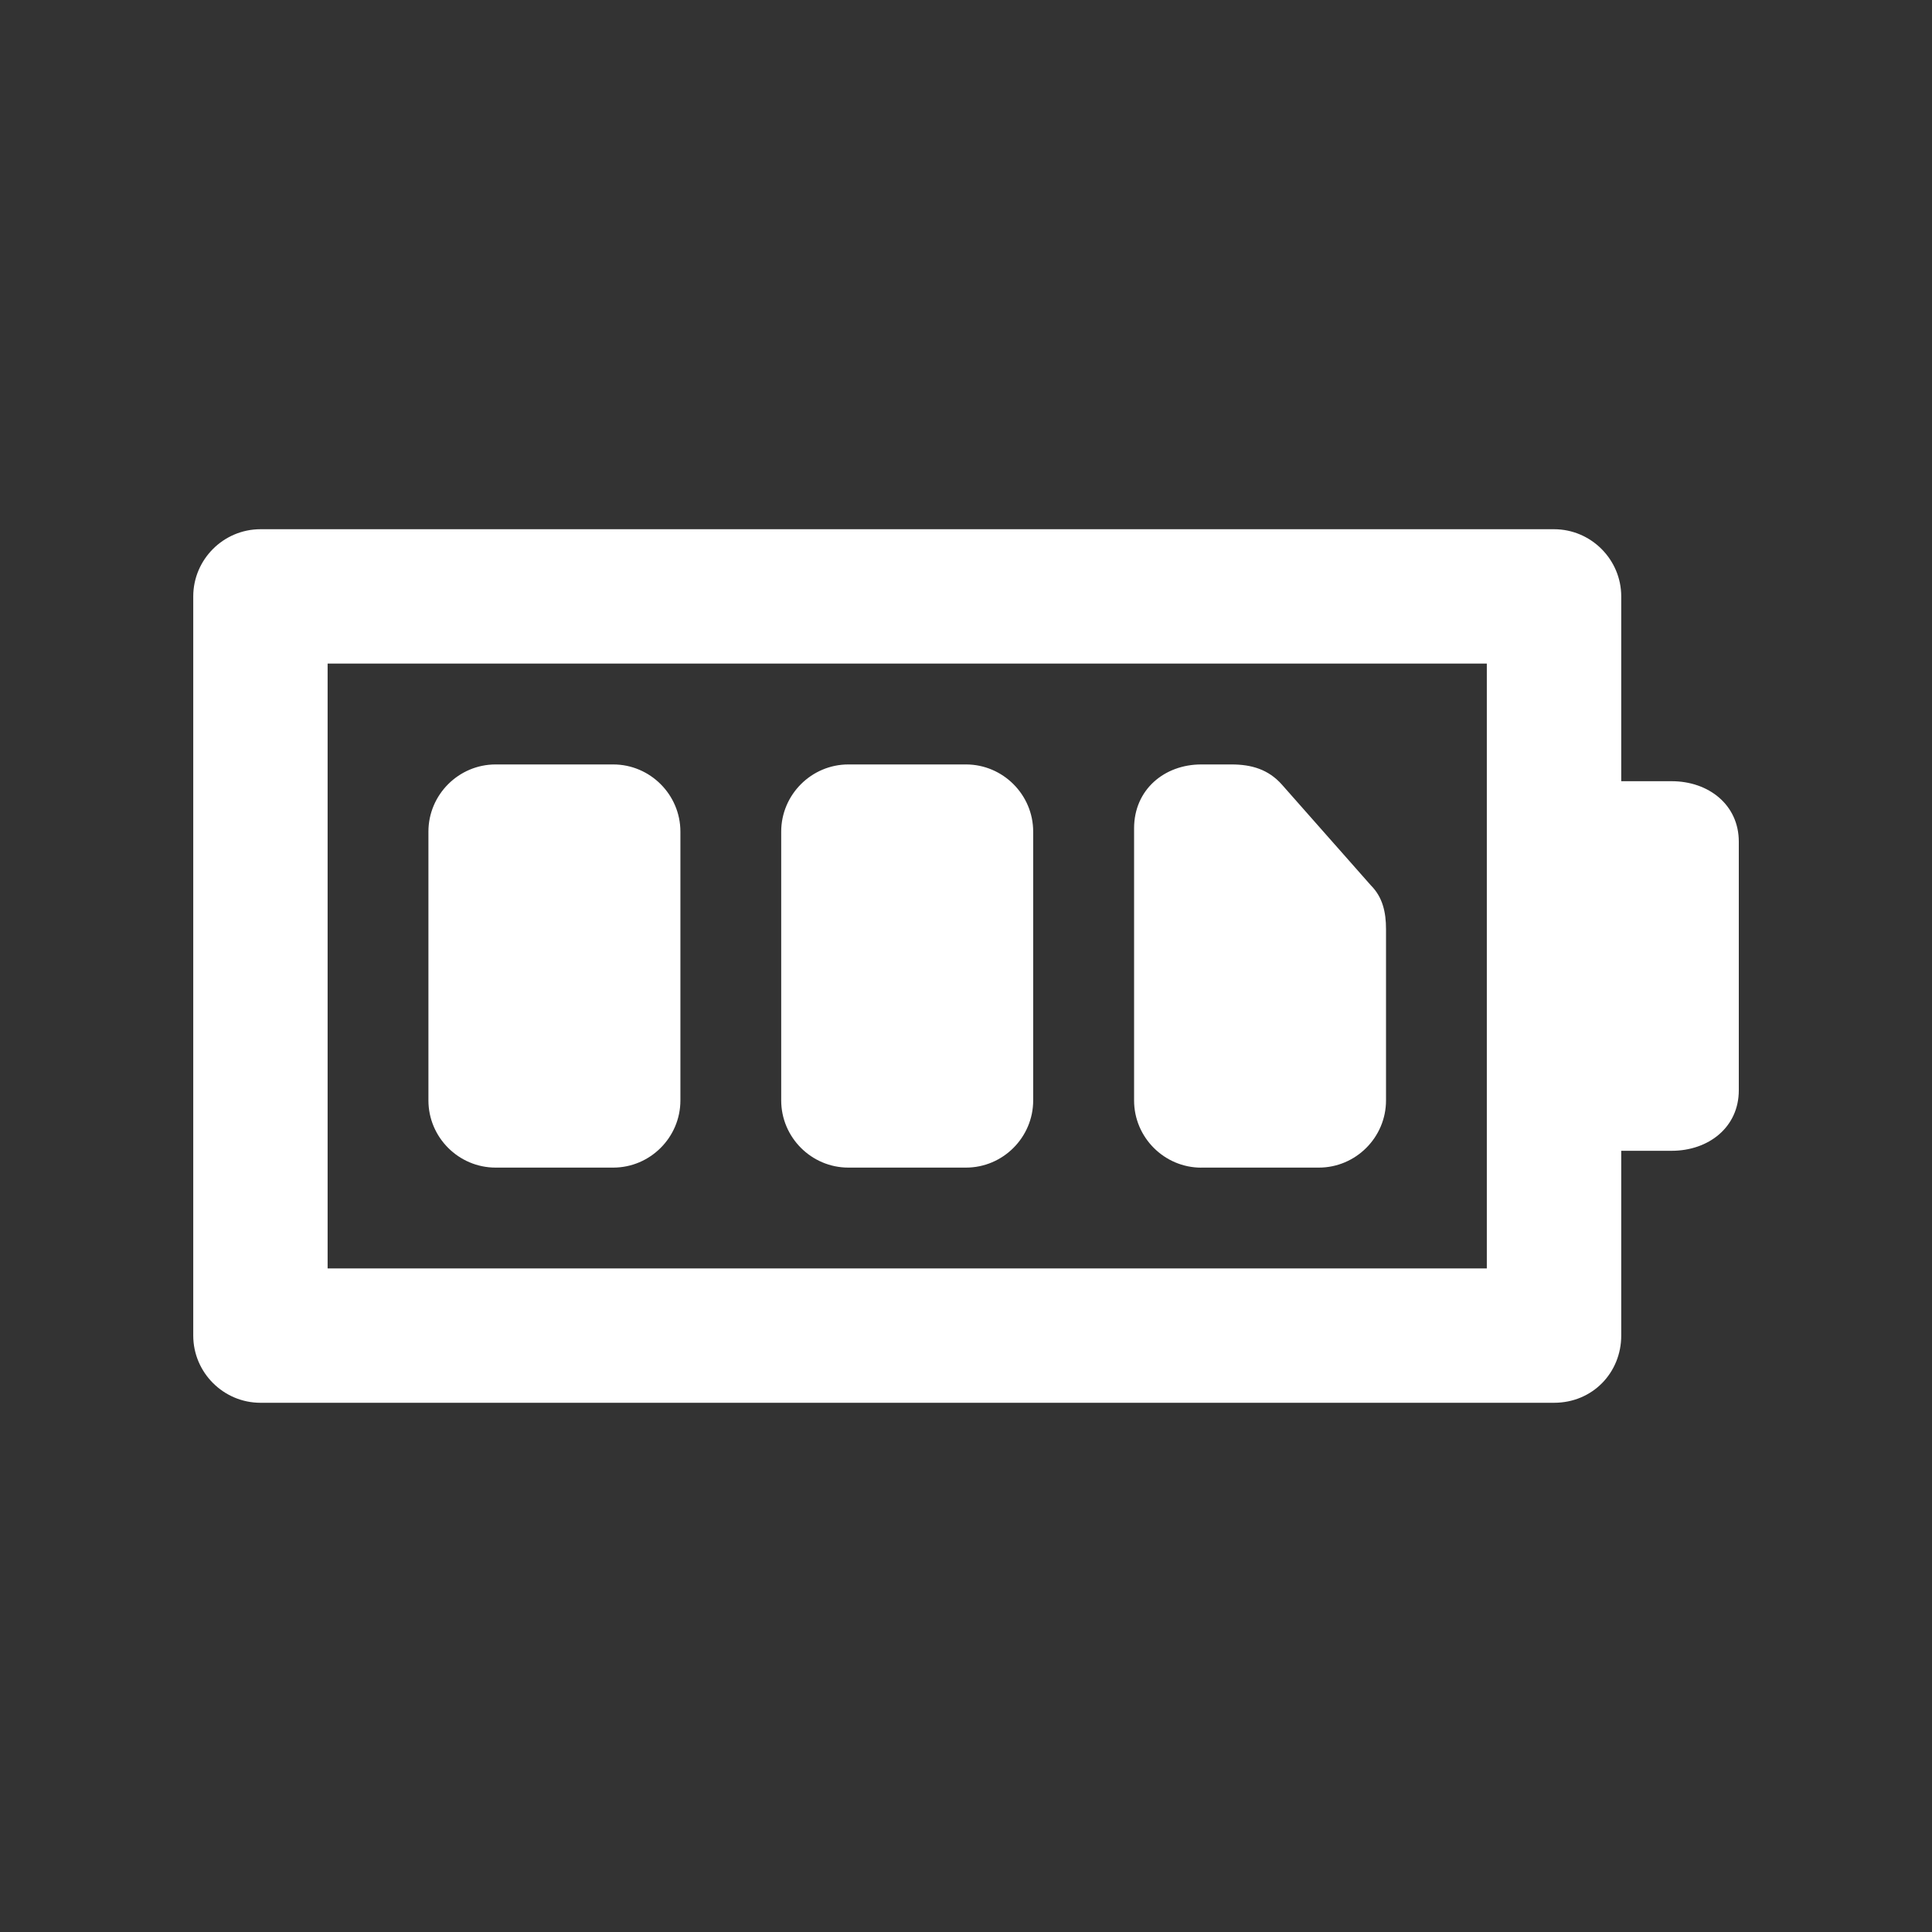 <!-- Generated by IcoMoon.io -->
<svg version="1.1" xmlns="http://www.w3.org/2000/svg" width="40" height="40" viewBox="0 0 40 40">
<rect x="0" y="0" width="40" height="40" fill="#333333" stroke="none"/>
<title>di-battery-full</title>
<path fill="#fff" d="M16.174 22.783v-5.565c0-0.765 0.626-1.391 1.391-1.391h2.435c0.765 0 1.391 0.626 1.391 1.391v5.565c0 0.765-0.626 1.391-1.391 1.391h-2.435c-0.765 0-1.391-0.626-1.391-1.391zM24.87 24.174h2.435c0.765 0 1.391-0.626 1.391-1.391v-3.548c0-0.348-0.070-0.661-0.313-0.904l-1.843-2.087c-0.278-0.313-0.626-0.417-1.043-0.417h-0.626c-0.765 0-1.391 0.522-1.391 1.322v5.635c0 0.765 0.626 1.391 1.391 1.391zM10.261 24.174h2.435c0.765 0 1.391-0.626 1.391-1.391v-5.565c0-0.765-0.626-1.391-1.391-1.391h-2.435c-0.765 0-1.391 0.626-1.391 1.391v5.565c0 0.765 0.626 1.391 1.391 1.391zM36 17.426v5.148c0 0.765-0.626 1.252-1.391 1.252h-1.043v3.826c0 0.765-0.591 1.391-1.391 1.391h-26.783c-0.765 0-1.391-0.626-1.391-1.391v-15.304c0-0.765 0.626-1.391 1.391-1.391h26.783c0.765 0 1.391 0.626 1.391 1.391v3.826h1.043c0.765 0 1.391 0.487 1.391 1.252zM30.783 13.739h-24v12.522h24v-12.522z"></path>
</svg>
